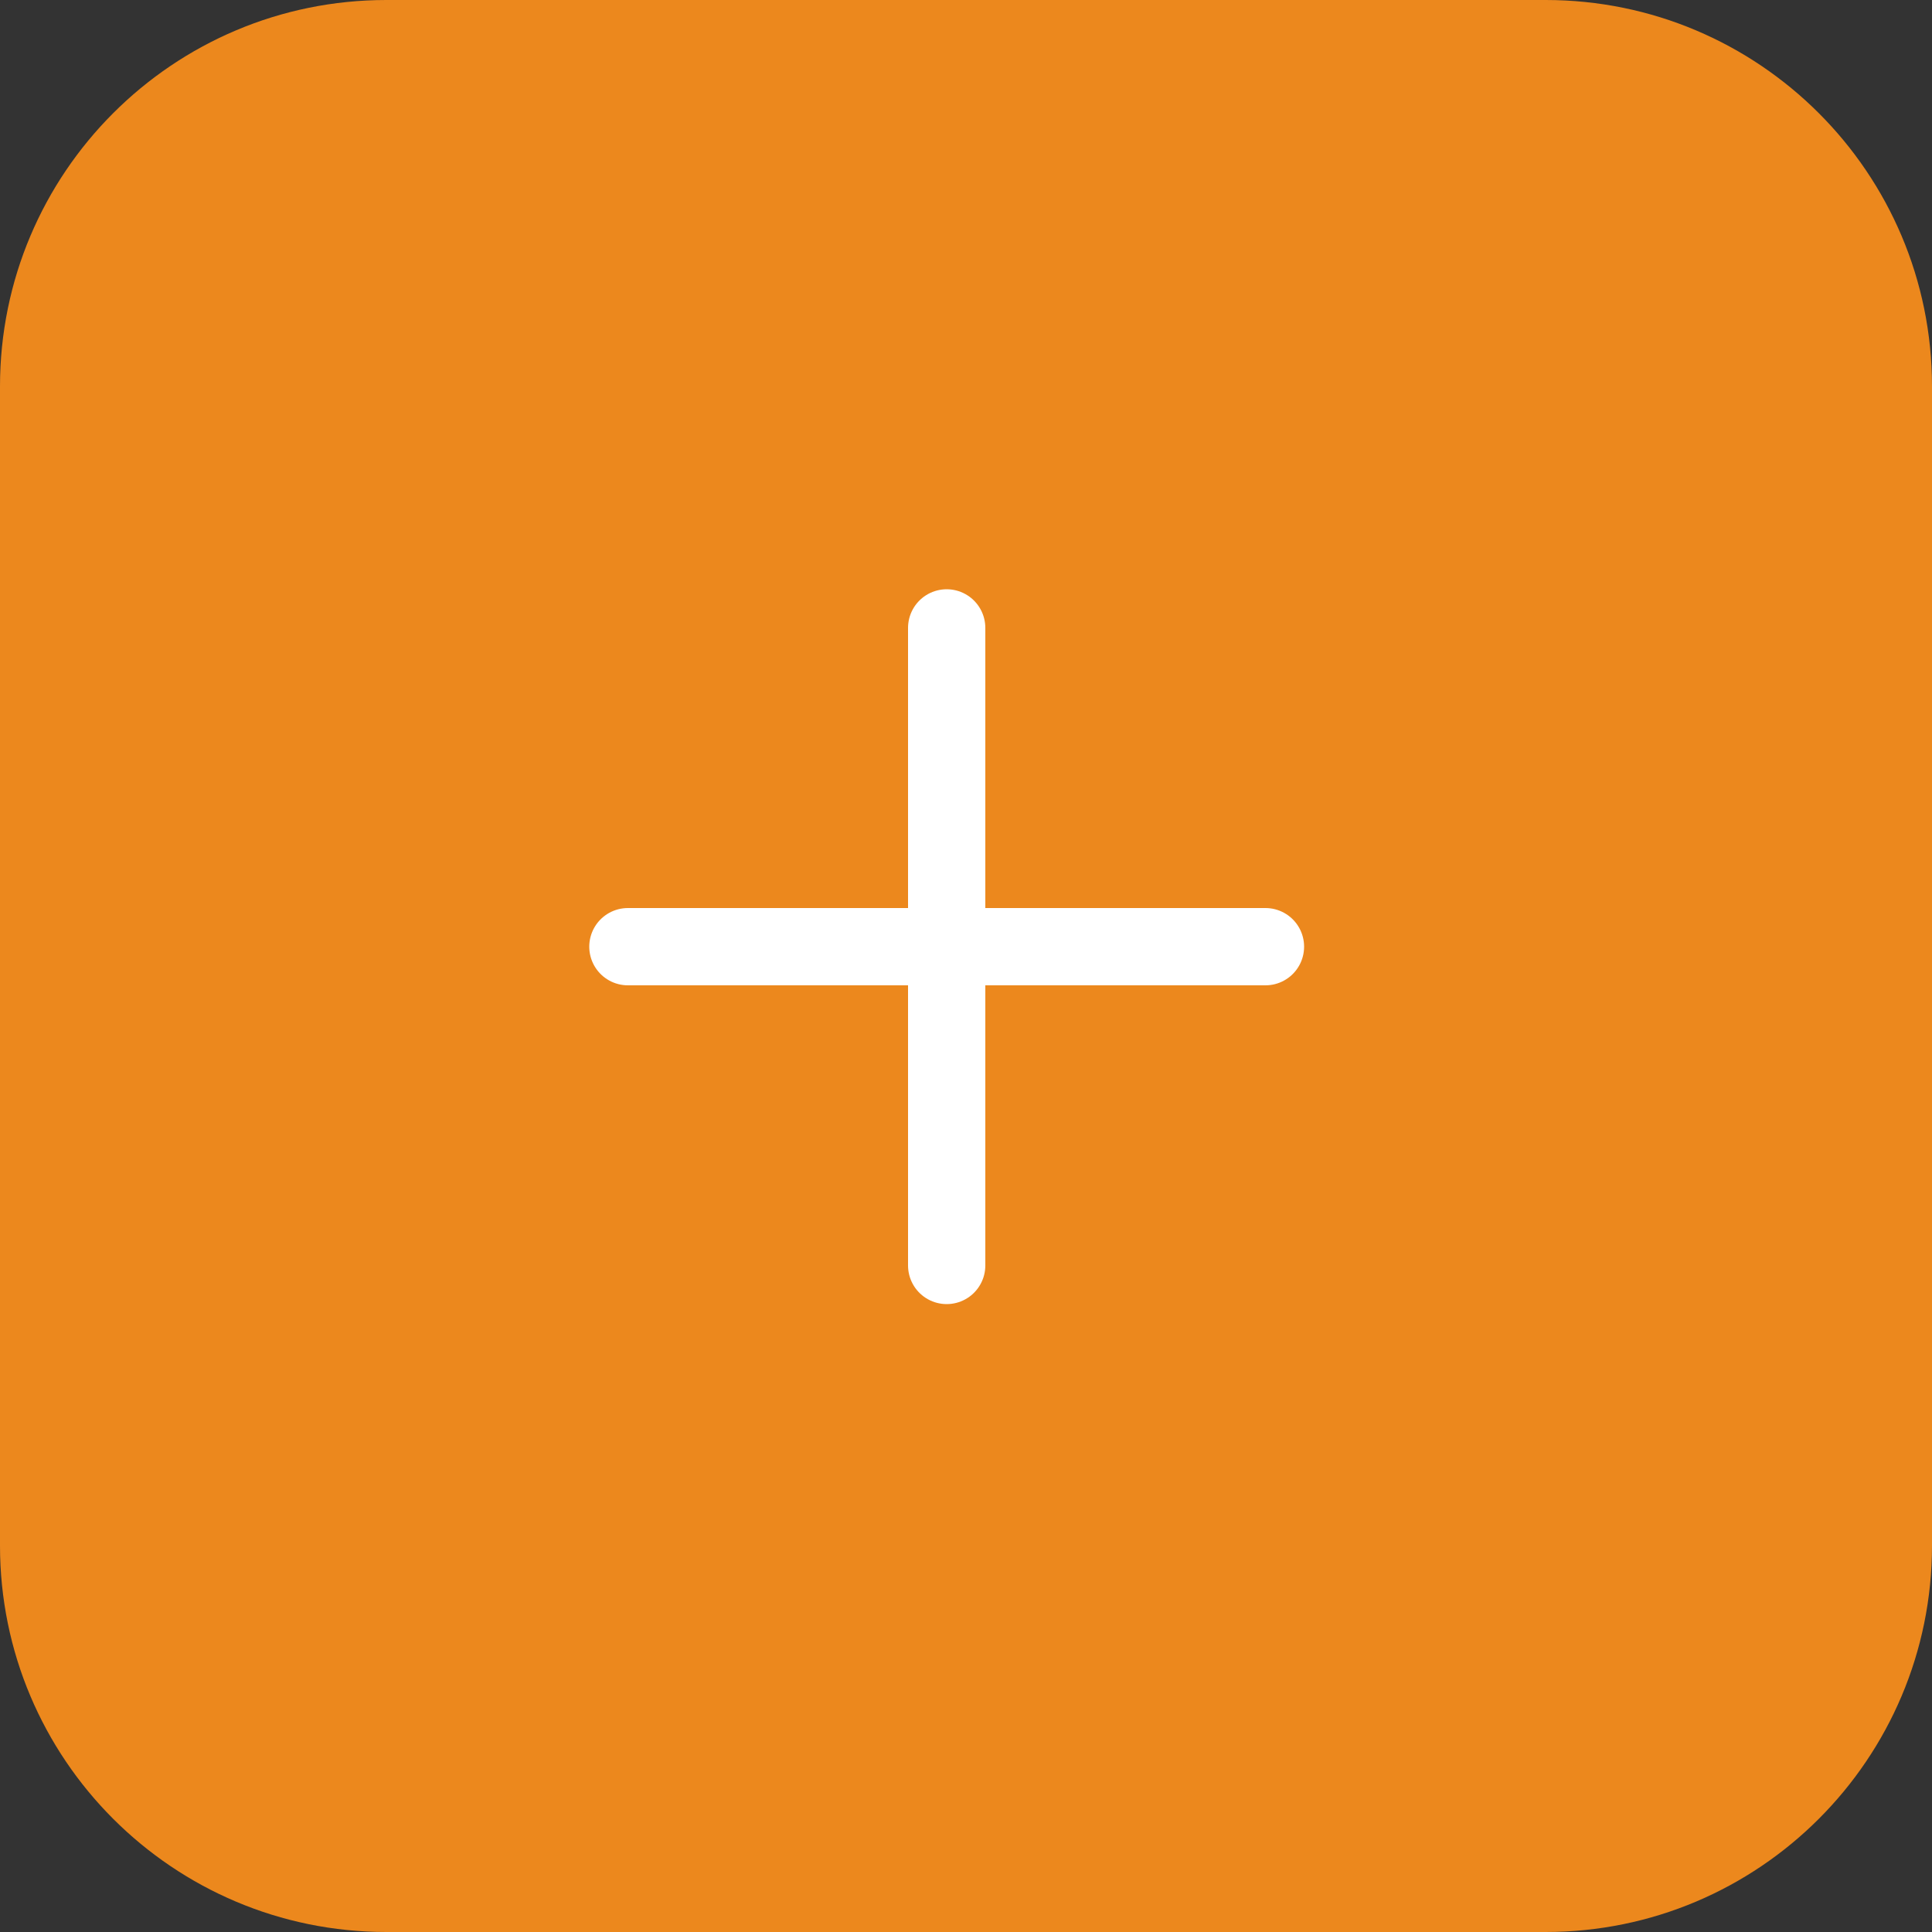 <svg width="50" height="50" viewBox="0 0 50 50" fill="none" xmlns="http://www.w3.org/2000/svg">
<rect x="0" y="0" width="50" height="50" fill="#333333" stroke="none"/>
<g clip-path="url(#clip0_1846_10549)">
<path d="M40 0H10C4.477 0 0 4.477 0 10V40C0 45.523 4.477 50 10 50H40C45.523 50 50 45.523 50 40V10C50 4.477 45.523 0 40 0Z" fill="#EC881D"/>
<path d="M16.25 24.5H32.75" stroke="white" stroke-width="2" stroke-linecap="round" stroke-linejoin="round"/>
<path d="M24.5 32.75V16.25" stroke="white" stroke-width="2" stroke-linecap="round" stroke-linejoin="round"/>
</g>
<defs>
<clipPath id="clip0_1846_10549">
<rect width="50" height="50" fill="white"/>
</clipPath>
</defs>
</svg>
